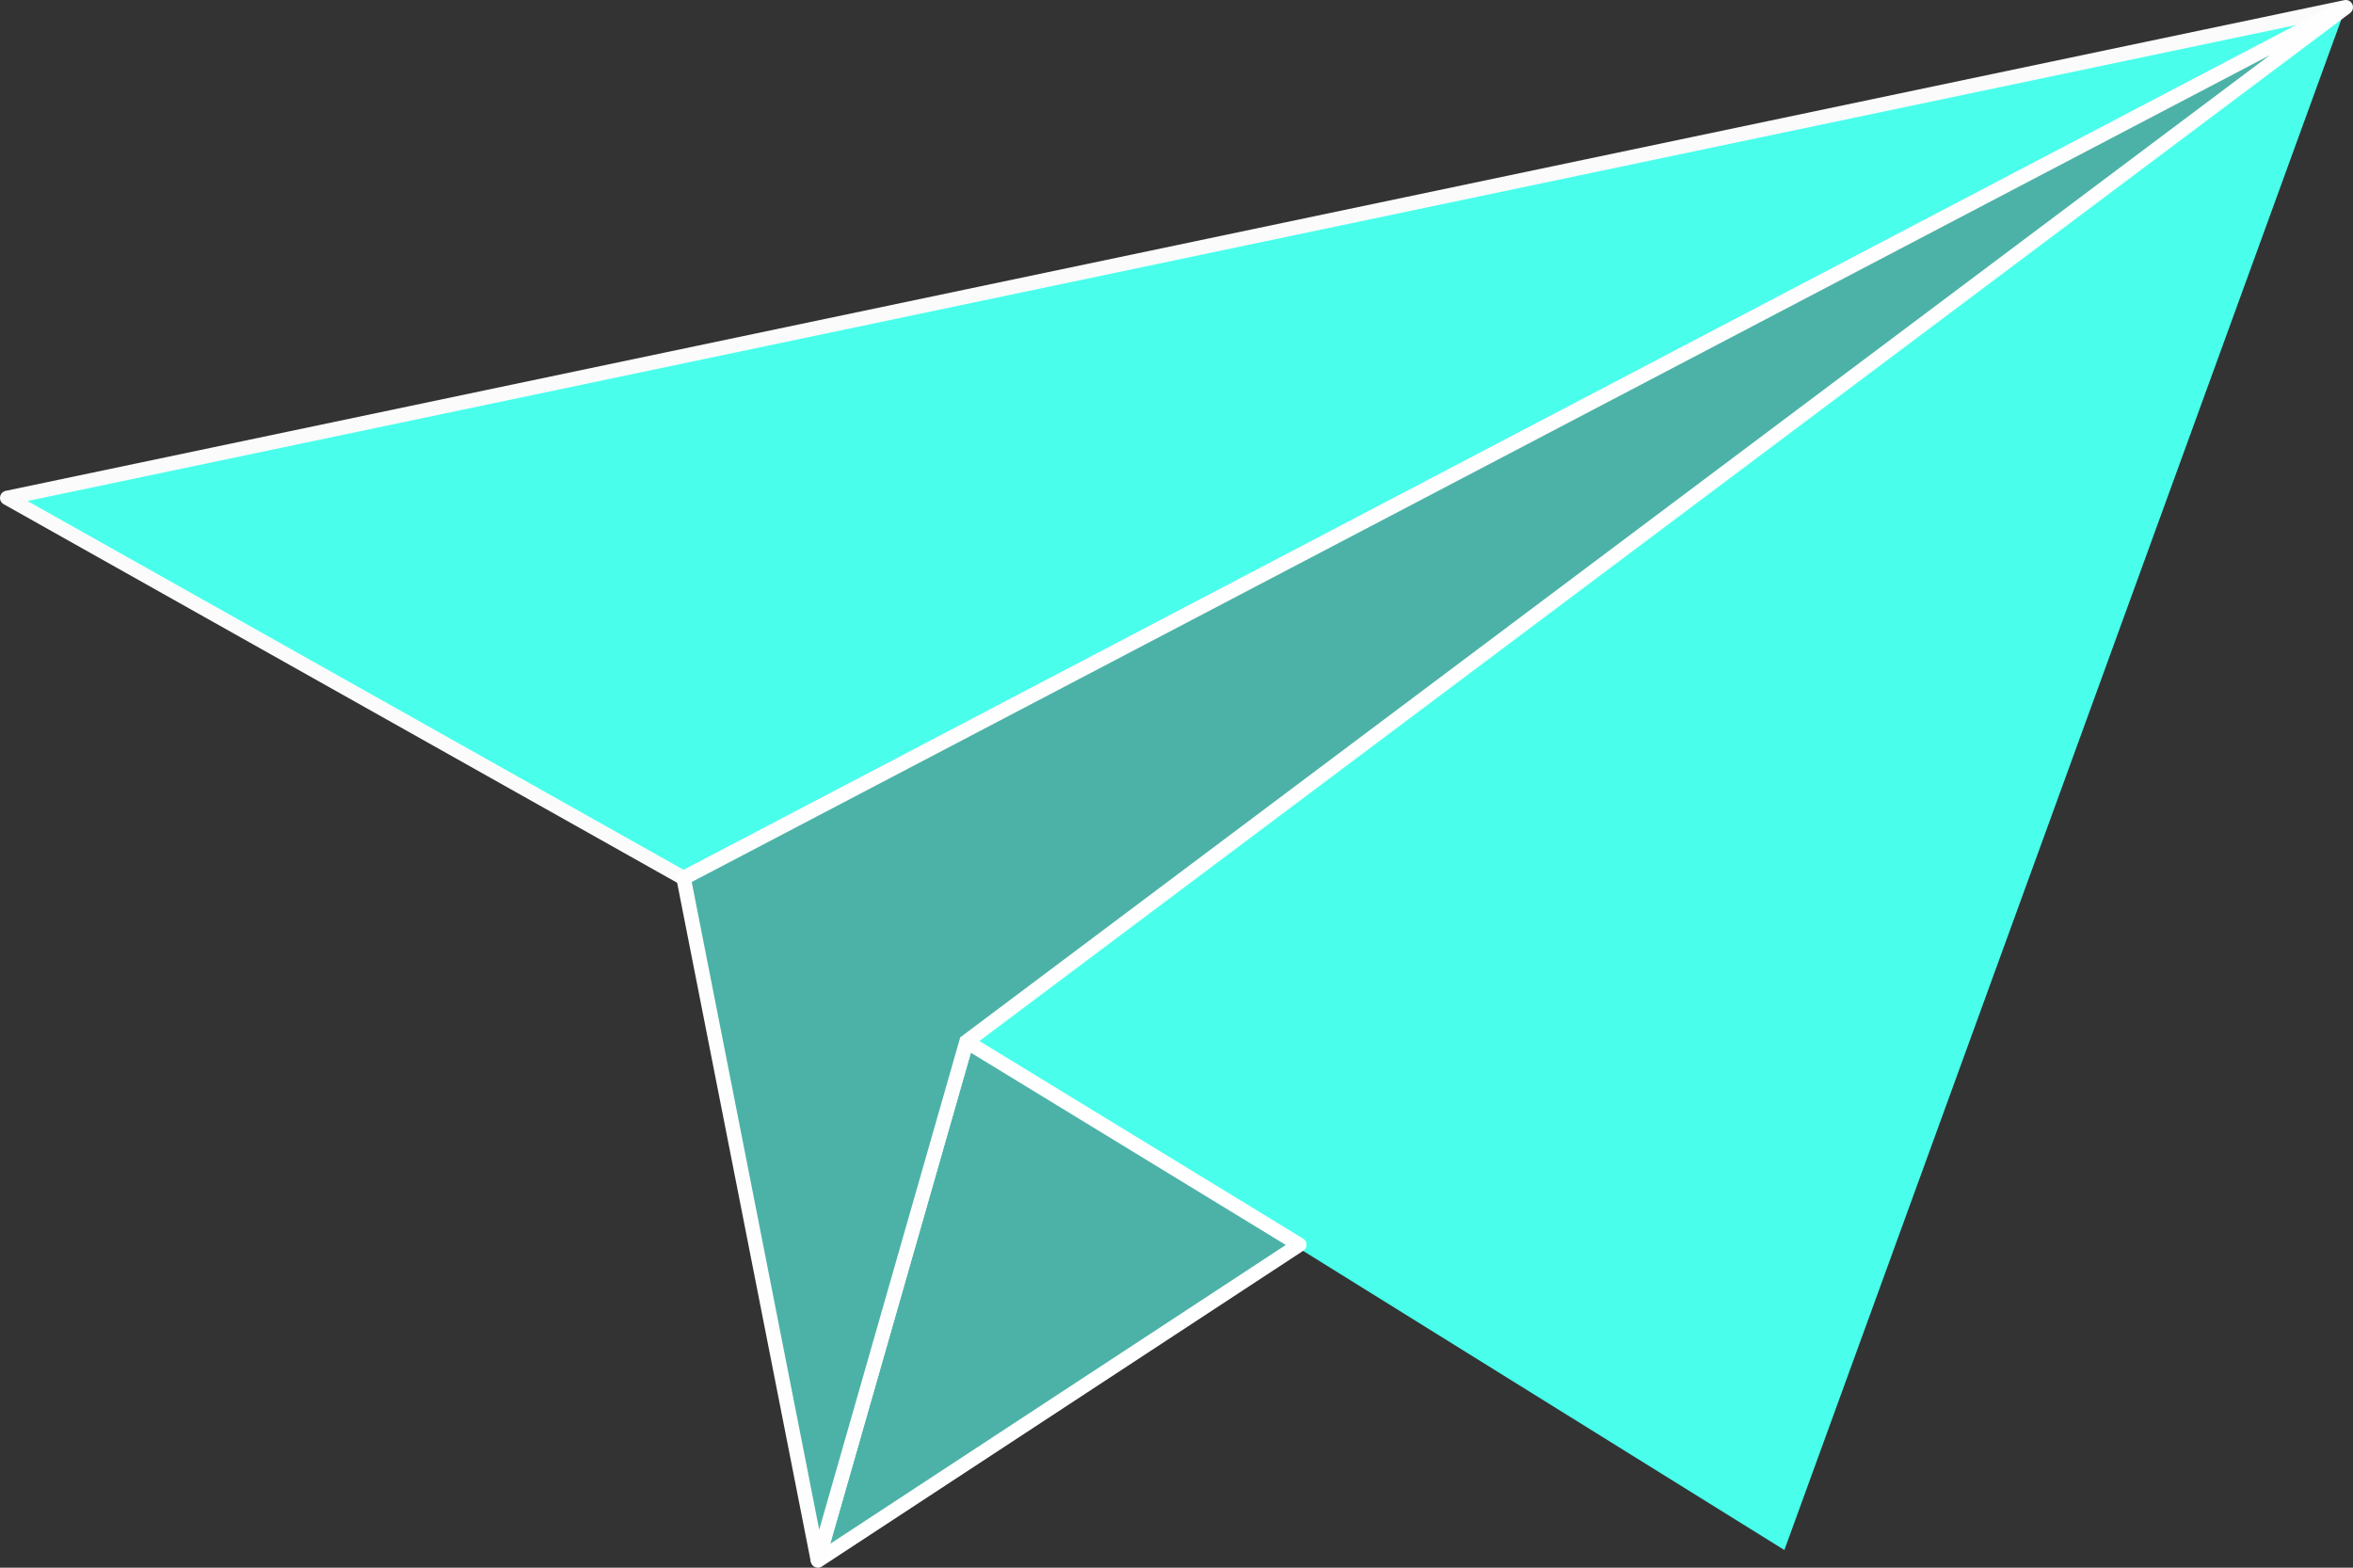 <?xml version="1.0" encoding="UTF-8" standalone="no"?>
<!-- Created with Inkscape (http://www.inkscape.org/) -->

<svg
   xmlns:dc="http://purl.org/dc/elements/1.1/"
   xmlns:cc="http://creativecommons.org/ns#"
   xmlns:rdf="http://www.w3.org/1999/02/22-rdf-syntax-ns#"
   xmlns:svg="http://www.w3.org/2000/svg"
   xmlns="http://www.w3.org/2000/svg"
   xmlns:sodipodi="http://sodipodi.sourceforge.net/DTD/sodipodi-0.dtd"
   xmlns:inkscape="http://www.inkscape.org/namespaces/inkscape"
   version="1.1"
   id="svg4504"
   width="61.628"
   height="41.061"
   viewBox="0 0 61.628 41.061"
   sodipodi:docname="paper-plane.svg"
   inkscape:version="0.92.2 (5c3e80d, 2017-08-06)">
  <rect x="0" y="0" width="61.628" height="41.061" fill="#333333" stroke="none"/>
  <defs
     id="defs4508" />
  <sodipodi:namedview
     pagecolor="#ffffff"
     bordercolor="#666666"
     borderopacity="1"
     objecttolerance="10"
     gridtolerance="10"
     guidetolerance="10"
     inkscape:pageopacity="0"
     inkscape:pageshadow="2"
     inkscape:window-width="1366"
     inkscape:window-height="705"
     id="namedview4506"
     showgrid="false"
     fit-margin-top="0"
     fit-margin-left="0"
     fit-margin-right="0"
     fit-margin-bottom="0"
     inkscape:zoom="6.1070826"
     inkscape:cx="35.190665"
     inkscape:cy="21.156921"
     inkscape:window-x="-8"
     inkscape:window-y="-8"
     inkscape:window-maximized="1"
     inkscape:current-layer="svg4504" />
  <g
     id="g4528"
     transform="translate(-0.274,-10.463)">
    <path
       inkscape:connector-curvature="0"
       id="path4514"
       d="M 0.463,23.504 61.713,10.652 18.178,33.462 Z"
       style="fill:#49ffec;fill-opacity:1;stroke:#fbfbfb;stroke-width:0.378;stroke-linecap:butt;stroke-linejoin:round;stroke-miterlimit:4;stroke-dasharray:none;stroke-opacity:1" />
    <path
       sodipodi:nodetypes="cccc"
       style="fill:#49ffec;fill-opacity:1;stroke:#f6fffe;stroke-width:0.378;stroke-linecap:round;stroke-linejoin:round;stroke-miterlimit:4;stroke-dasharray:none;stroke-opacity:0"
       d="M 25.588,37.746 61.713,10.652 47.009,51.061 Z"
       id="path4516"
       inkscape:connector-curvature="0" />
    <path
       inkscape:connector-curvature="0"
       id="path4518"
       d="m 21.696,51.335 3.892,-13.59 8.716,5.32 z"
       style="fill:#4cb2a7;fill-opacity:1;stroke:#ffffff;stroke-width:0.378;stroke-linecap:butt;stroke-linejoin:round;stroke-miterlimit:4;stroke-dasharray:none;stroke-opacity:1" />
    <path
       inkscape:connector-curvature="0"
       id="path4520"
       d="M 21.696,51.335 18.178,33.462 61.713,10.652 25.588,37.746 Z"
       style="fill:#4cb2a7;fill-opacity:1;stroke:#fffefe;stroke-width:0.378;stroke-linecap:butt;stroke-linejoin:miter;stroke-miterlimit:4;stroke-dasharray:none;stroke-opacity:1" />
  </g>
</svg>
